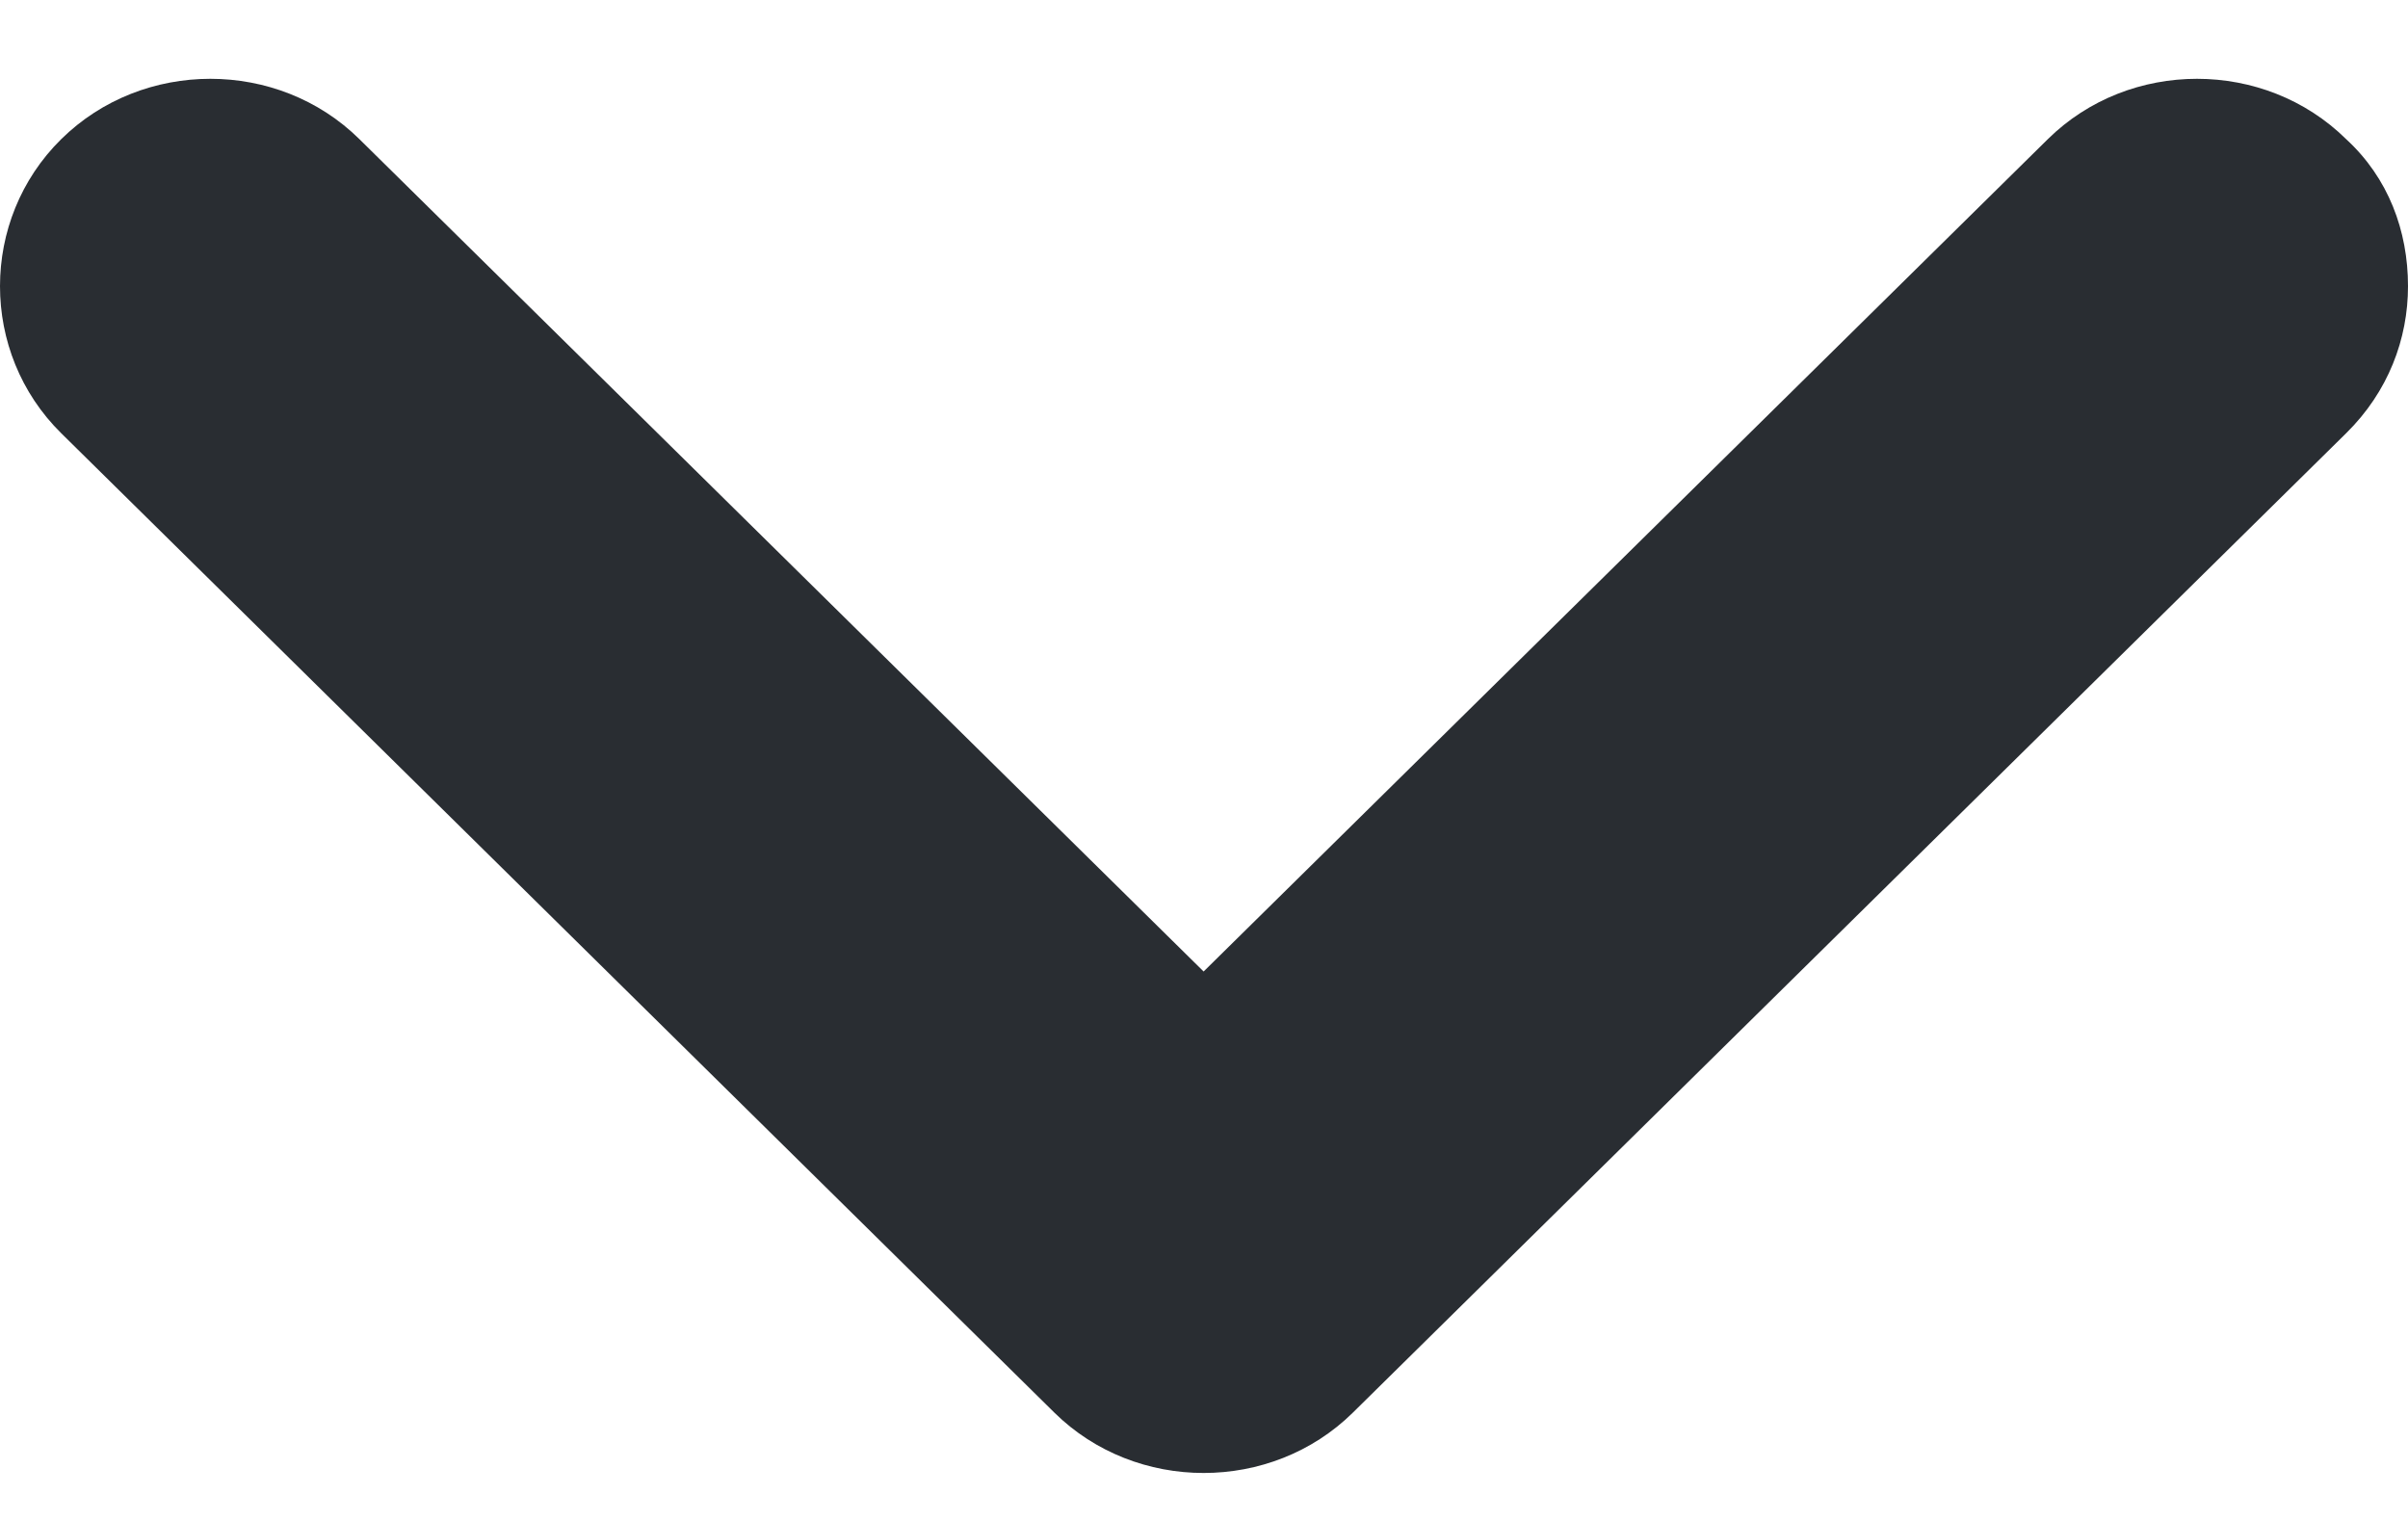 <svg width="19" height="12" viewBox="0 0 19 12" fill="none" xmlns="http://www.w3.org/2000/svg">
<path id="Vector" d="M19 2.258C19 2.674 18.845 3.09 18.512 3.418L10.674 11.146C10.03 11.78 8.964 11.78 8.32 11.146L0.483 3.418C-0.161 2.783 -0.161 1.733 0.483 1.098C1.127 0.463 2.193 0.463 2.836 1.098L9.497 7.665L16.158 1.098C16.802 0.463 17.868 0.463 18.512 1.098C18.845 1.404 19 1.82 19 2.258Z" fill="#292D32"/>
</svg>
